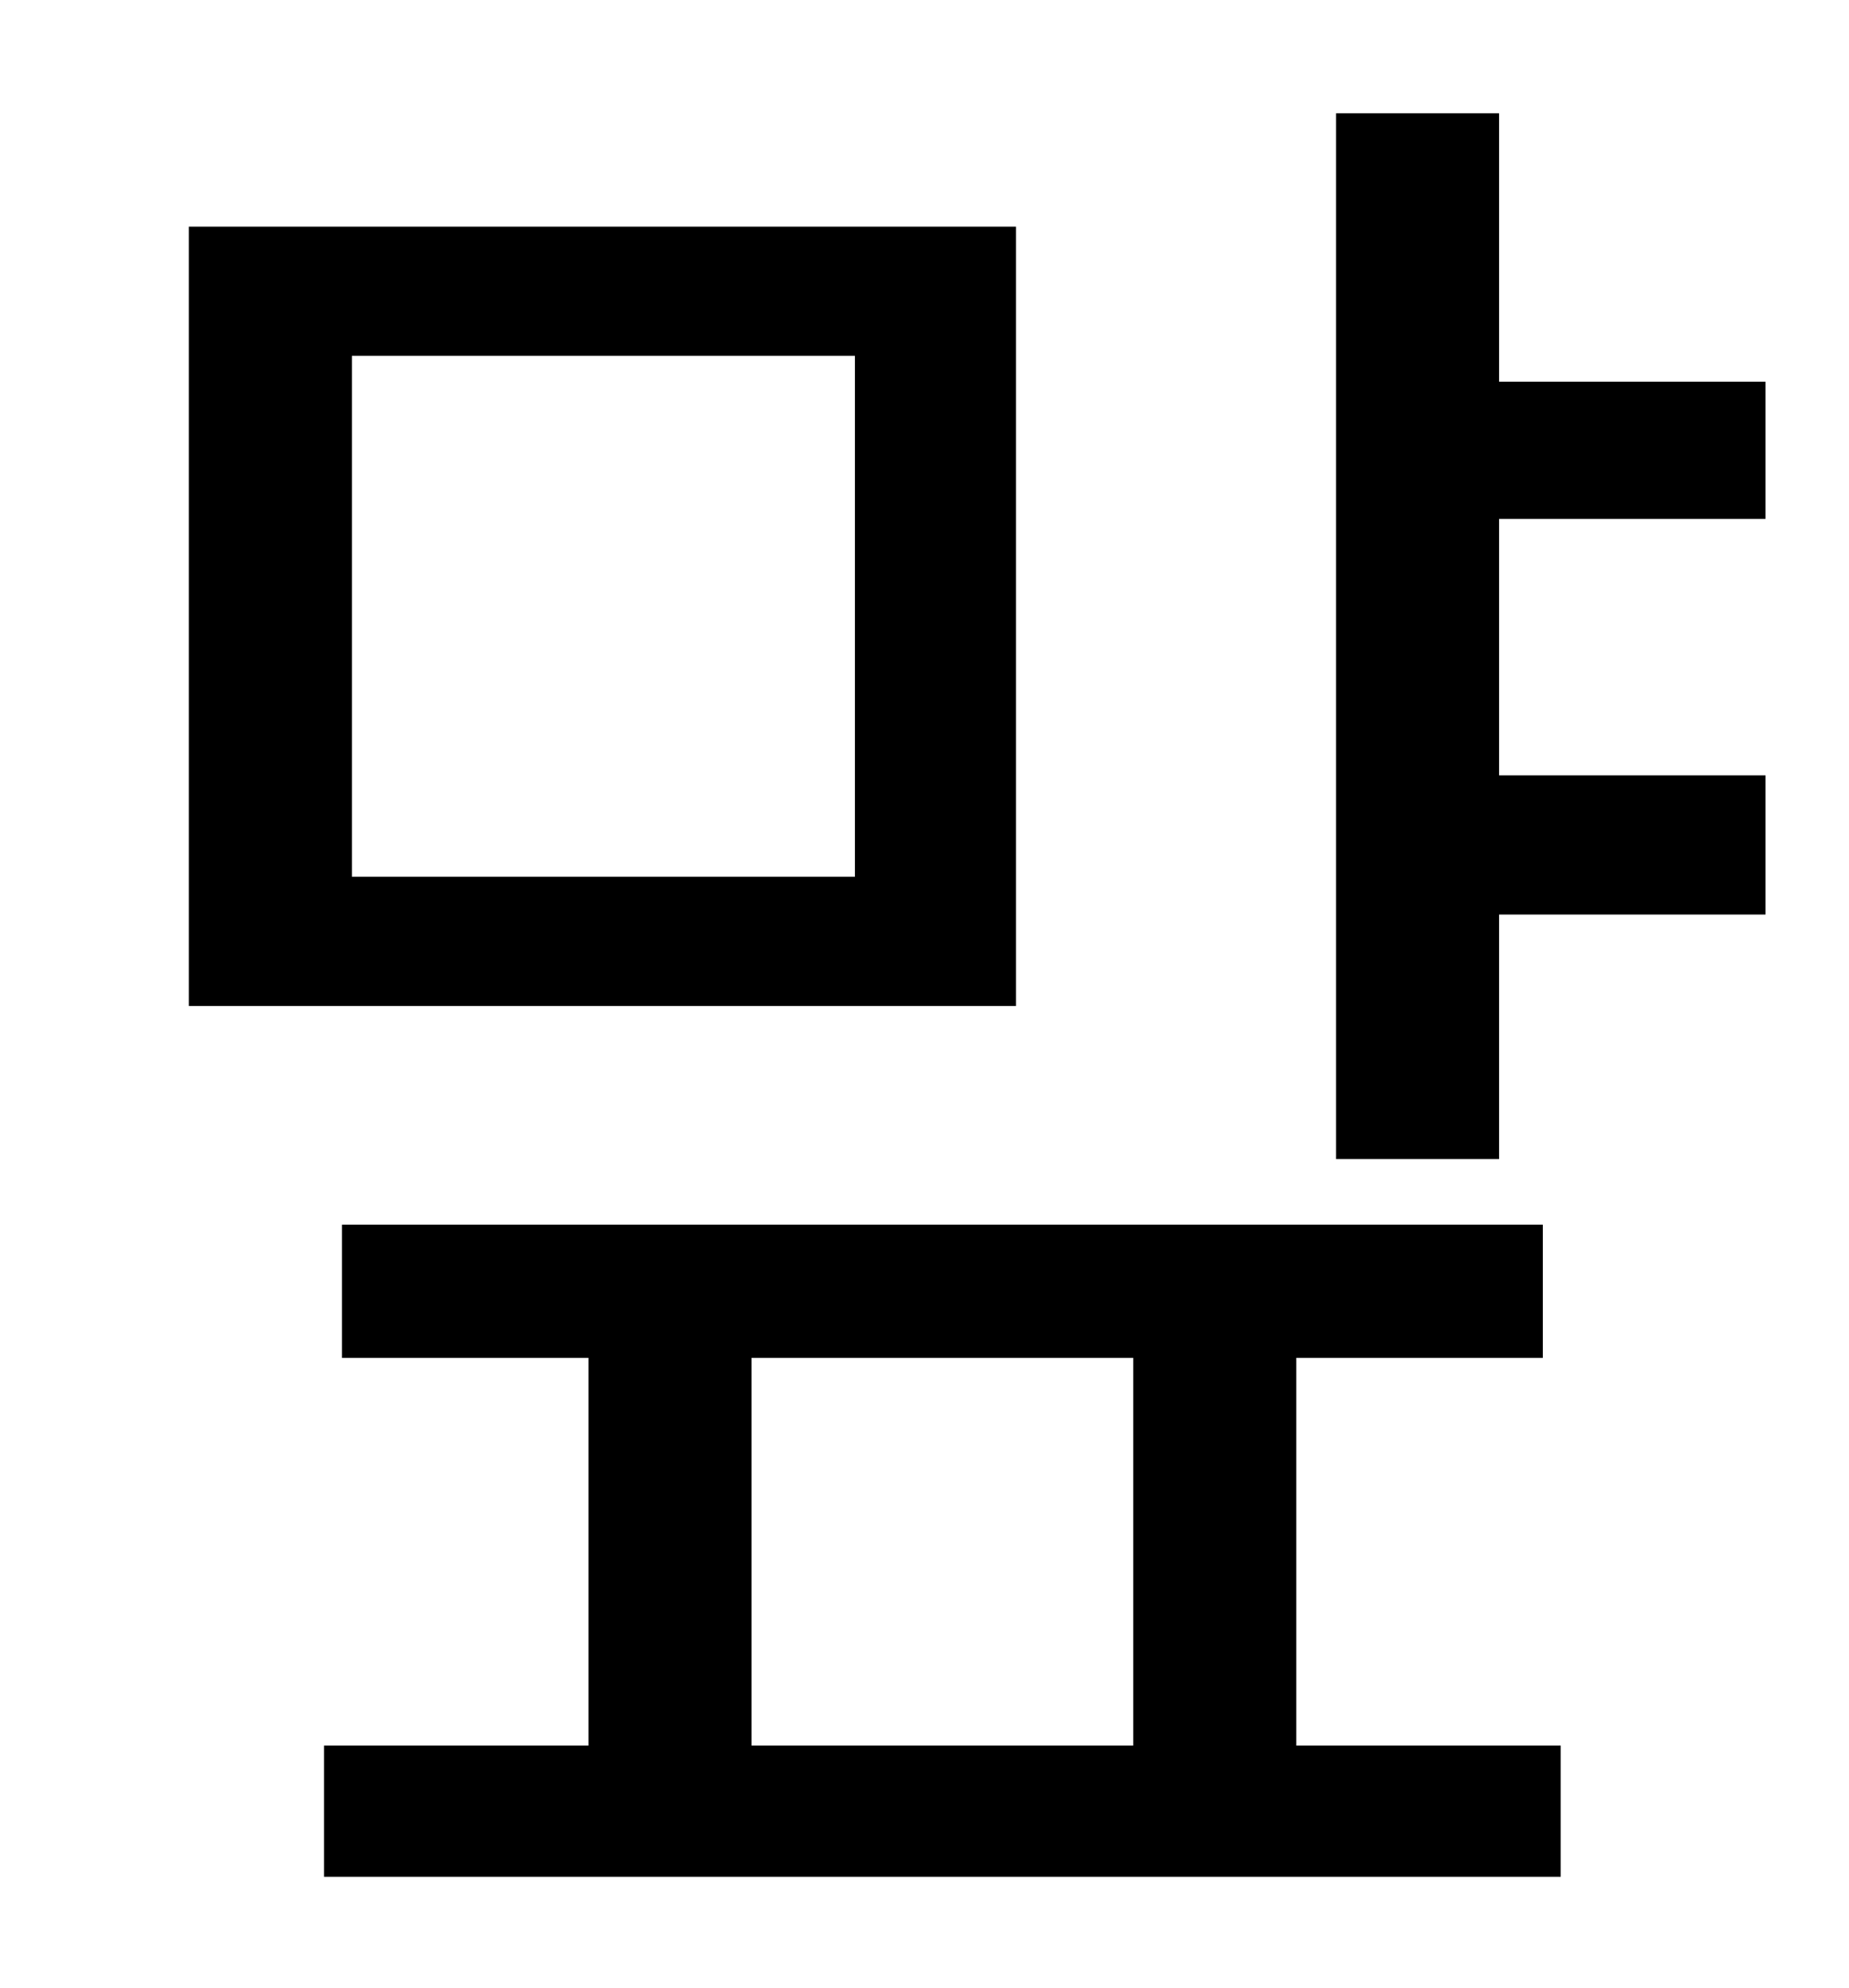 <?xml version="1.0" standalone="no"?>
<!DOCTYPE svg PUBLIC "-//W3C//DTD SVG 1.1//EN" "http://www.w3.org/Graphics/SVG/1.1/DTD/svg11.dtd" >
<svg xmlns="http://www.w3.org/2000/svg" xmlns:xlink="http://www.w3.org/1999/xlink" version="1.1" viewBox="-10 0 930 1000">
   <path fill="currentColor"
d="M420 441v-262h-253v262h253zM501 114v392h-416v-392h416zM368 683v195h192v-195h-192zM642 683v195h133v66h-622v-66h133v-195h-124v-67h604v67h-124zM878 261h-134v129h134v70h-134v123h-82v-526h82v135h134v69z" />
</svg>

